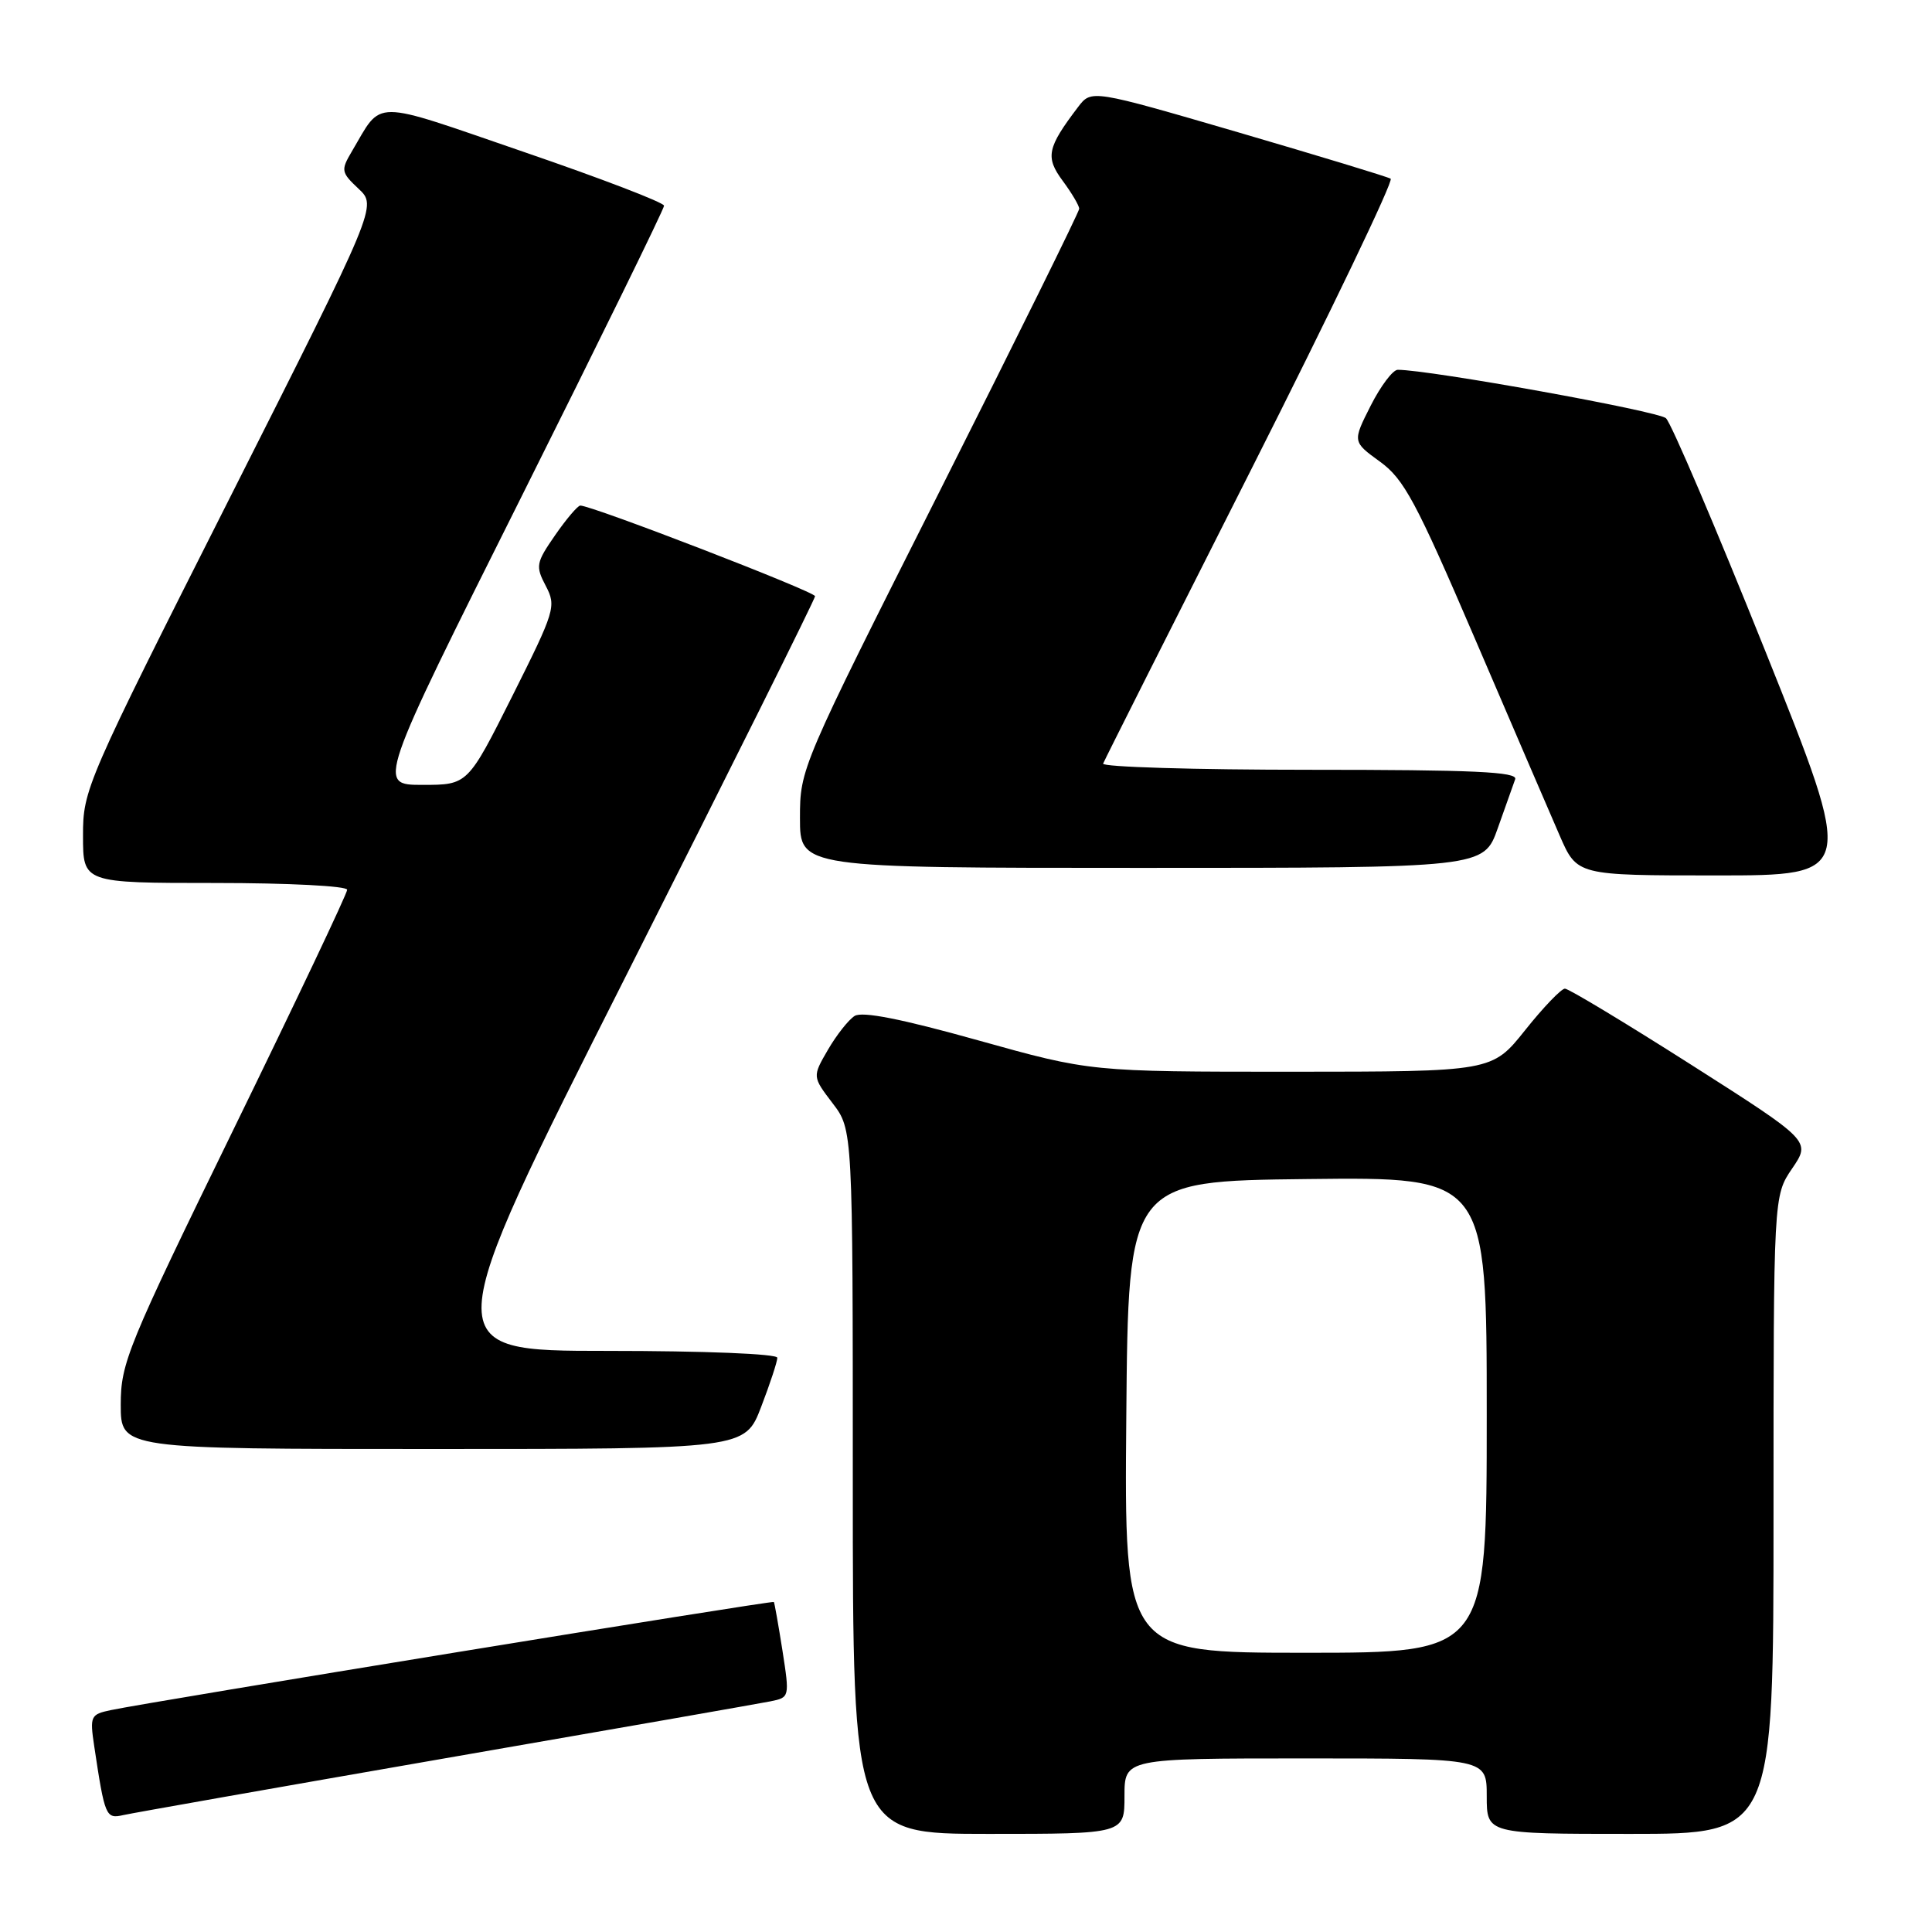 <?xml version="1.0" encoding="UTF-8" standalone="no"?>
<!DOCTYPE svg PUBLIC "-//W3C//DTD SVG 1.1//EN" "http://www.w3.org/Graphics/SVG/1.1/DTD/svg11.dtd" >
<svg xmlns="http://www.w3.org/2000/svg" xmlns:xlink="http://www.w3.org/1999/xlink" version="1.1" viewBox="0 0 256 256">
 <g >
 <path fill="currentColor"
d=" M 149.00 238.00 C 149.00 233.00 149.00 233.00 173.00 233.00 C 197.00 233.00 197.00 233.00 197.00 238.00 C 197.00 243.00 197.00 243.00 216.00 243.00 C 235.00 243.00 235.00 243.00 235.00 200.73 C 235.00 158.46 235.00 158.46 237.47 154.83 C 239.95 151.19 239.95 151.19 224.10 141.09 C 215.38 135.54 207.85 131.00 207.36 131.00 C 206.88 131.00 204.50 133.47 202.09 136.50 C 197.70 142.00 197.70 142.00 171.10 142.01 C 144.50 142.01 144.50 142.01 129.61 137.85 C 119.46 135.01 114.25 133.98 113.24 134.62 C 112.43 135.13 110.84 137.15 109.70 139.11 C 107.64 142.66 107.64 142.66 110.32 146.18 C 113.00 149.69 113.00 149.69 113.00 196.34 C 113.00 243.00 113.00 243.00 131.00 243.00 C 149.00 243.00 149.00 243.00 149.00 238.00 Z  M 59.00 232.98 C 81.28 229.12 100.66 225.72 102.07 225.44 C 104.63 224.92 104.64 224.90 103.68 218.71 C 103.14 215.29 102.63 212.40 102.54 212.27 C 102.38 212.04 20.03 225.47 14.68 226.60 C 12.00 227.16 11.89 227.40 12.48 231.35 C 13.89 240.73 14.02 241.03 16.33 240.51 C 17.52 240.24 36.73 236.85 59.00 232.98 Z  M 100.86 186.41 C 102.04 183.34 103.00 180.41 103.00 179.91 C 103.00 179.39 93.34 179.00 80.43 179.00 C 57.86 179.00 57.86 179.00 82.93 129.34 C 96.72 102.03 108.00 79.38 108.00 79.00 C 108.00 78.40 78.40 66.97 76.89 66.99 C 76.55 67.00 75.05 68.76 73.56 70.91 C 71.02 74.58 70.94 75.01 72.32 77.64 C 73.73 80.33 73.55 80.92 67.89 92.22 C 61.98 104.00 61.98 104.00 55.99 104.00 C 49.99 104.00 49.99 104.00 69.00 66.01 C 79.45 45.11 88.00 27.67 87.99 27.26 C 87.99 26.84 79.64 23.64 69.43 20.14 C 48.89 13.09 50.76 13.09 46.60 20.10 C 45.15 22.56 45.20 22.84 47.51 25.01 C 49.96 27.31 49.96 27.31 30.48 65.91 C 11.35 103.79 10.99 104.61 11.00 110.75 C 11.00 117.00 11.00 117.00 28.50 117.00 C 38.22 117.00 46.00 117.40 46.00 117.90 C 46.00 118.40 39.25 132.63 31.00 149.53 C 16.86 178.50 16.00 180.60 16.00 186.13 C 16.00 192.00 16.00 192.00 57.36 192.00 C 98.72 192.00 98.72 192.00 100.86 186.41 Z  M 233.92 86.29 C 227.37 69.95 221.45 56.06 220.75 55.42 C 219.74 54.47 189.42 49.00 185.21 49.00 C 184.56 49.00 182.95 51.14 181.62 53.76 C 179.21 58.53 179.21 58.53 182.85 61.17 C 186.04 63.48 187.63 66.45 195.45 84.66 C 200.37 96.12 205.42 107.86 206.68 110.75 C 208.97 116.00 208.97 116.00 227.40 116.00 C 245.82 116.00 245.82 116.00 233.92 86.29 Z  M 198.46 109.75 C 199.48 106.86 200.52 103.94 200.77 103.25 C 201.12 102.27 195.25 102.00 173.52 102.00 C 158.29 102.00 145.98 101.63 146.17 101.18 C 146.35 100.72 155.17 83.20 165.77 62.25 C 176.36 41.29 184.69 23.93 184.27 23.68 C 183.85 23.42 174.75 20.66 164.06 17.53 C 144.62 11.86 144.62 11.86 142.85 14.18 C 138.74 19.59 138.49 20.82 140.82 23.97 C 142.02 25.59 143.00 27.25 143.00 27.66 C 143.00 28.06 134.68 44.91 124.50 65.11 C 106.09 101.65 106.00 101.85 106.00 108.41 C 106.00 115.00 106.00 115.00 151.30 115.00 C 196.60 115.00 196.60 115.00 198.46 109.75 Z  M 149.24 187.75 C 149.50 156.50 149.50 156.50 173.25 156.23 C 197.00 155.96 197.00 155.96 197.00 187.48 C 197.00 219.00 197.00 219.00 172.99 219.00 C 148.97 219.00 148.97 219.00 149.24 187.75 Z "/>
</g>
</svg>